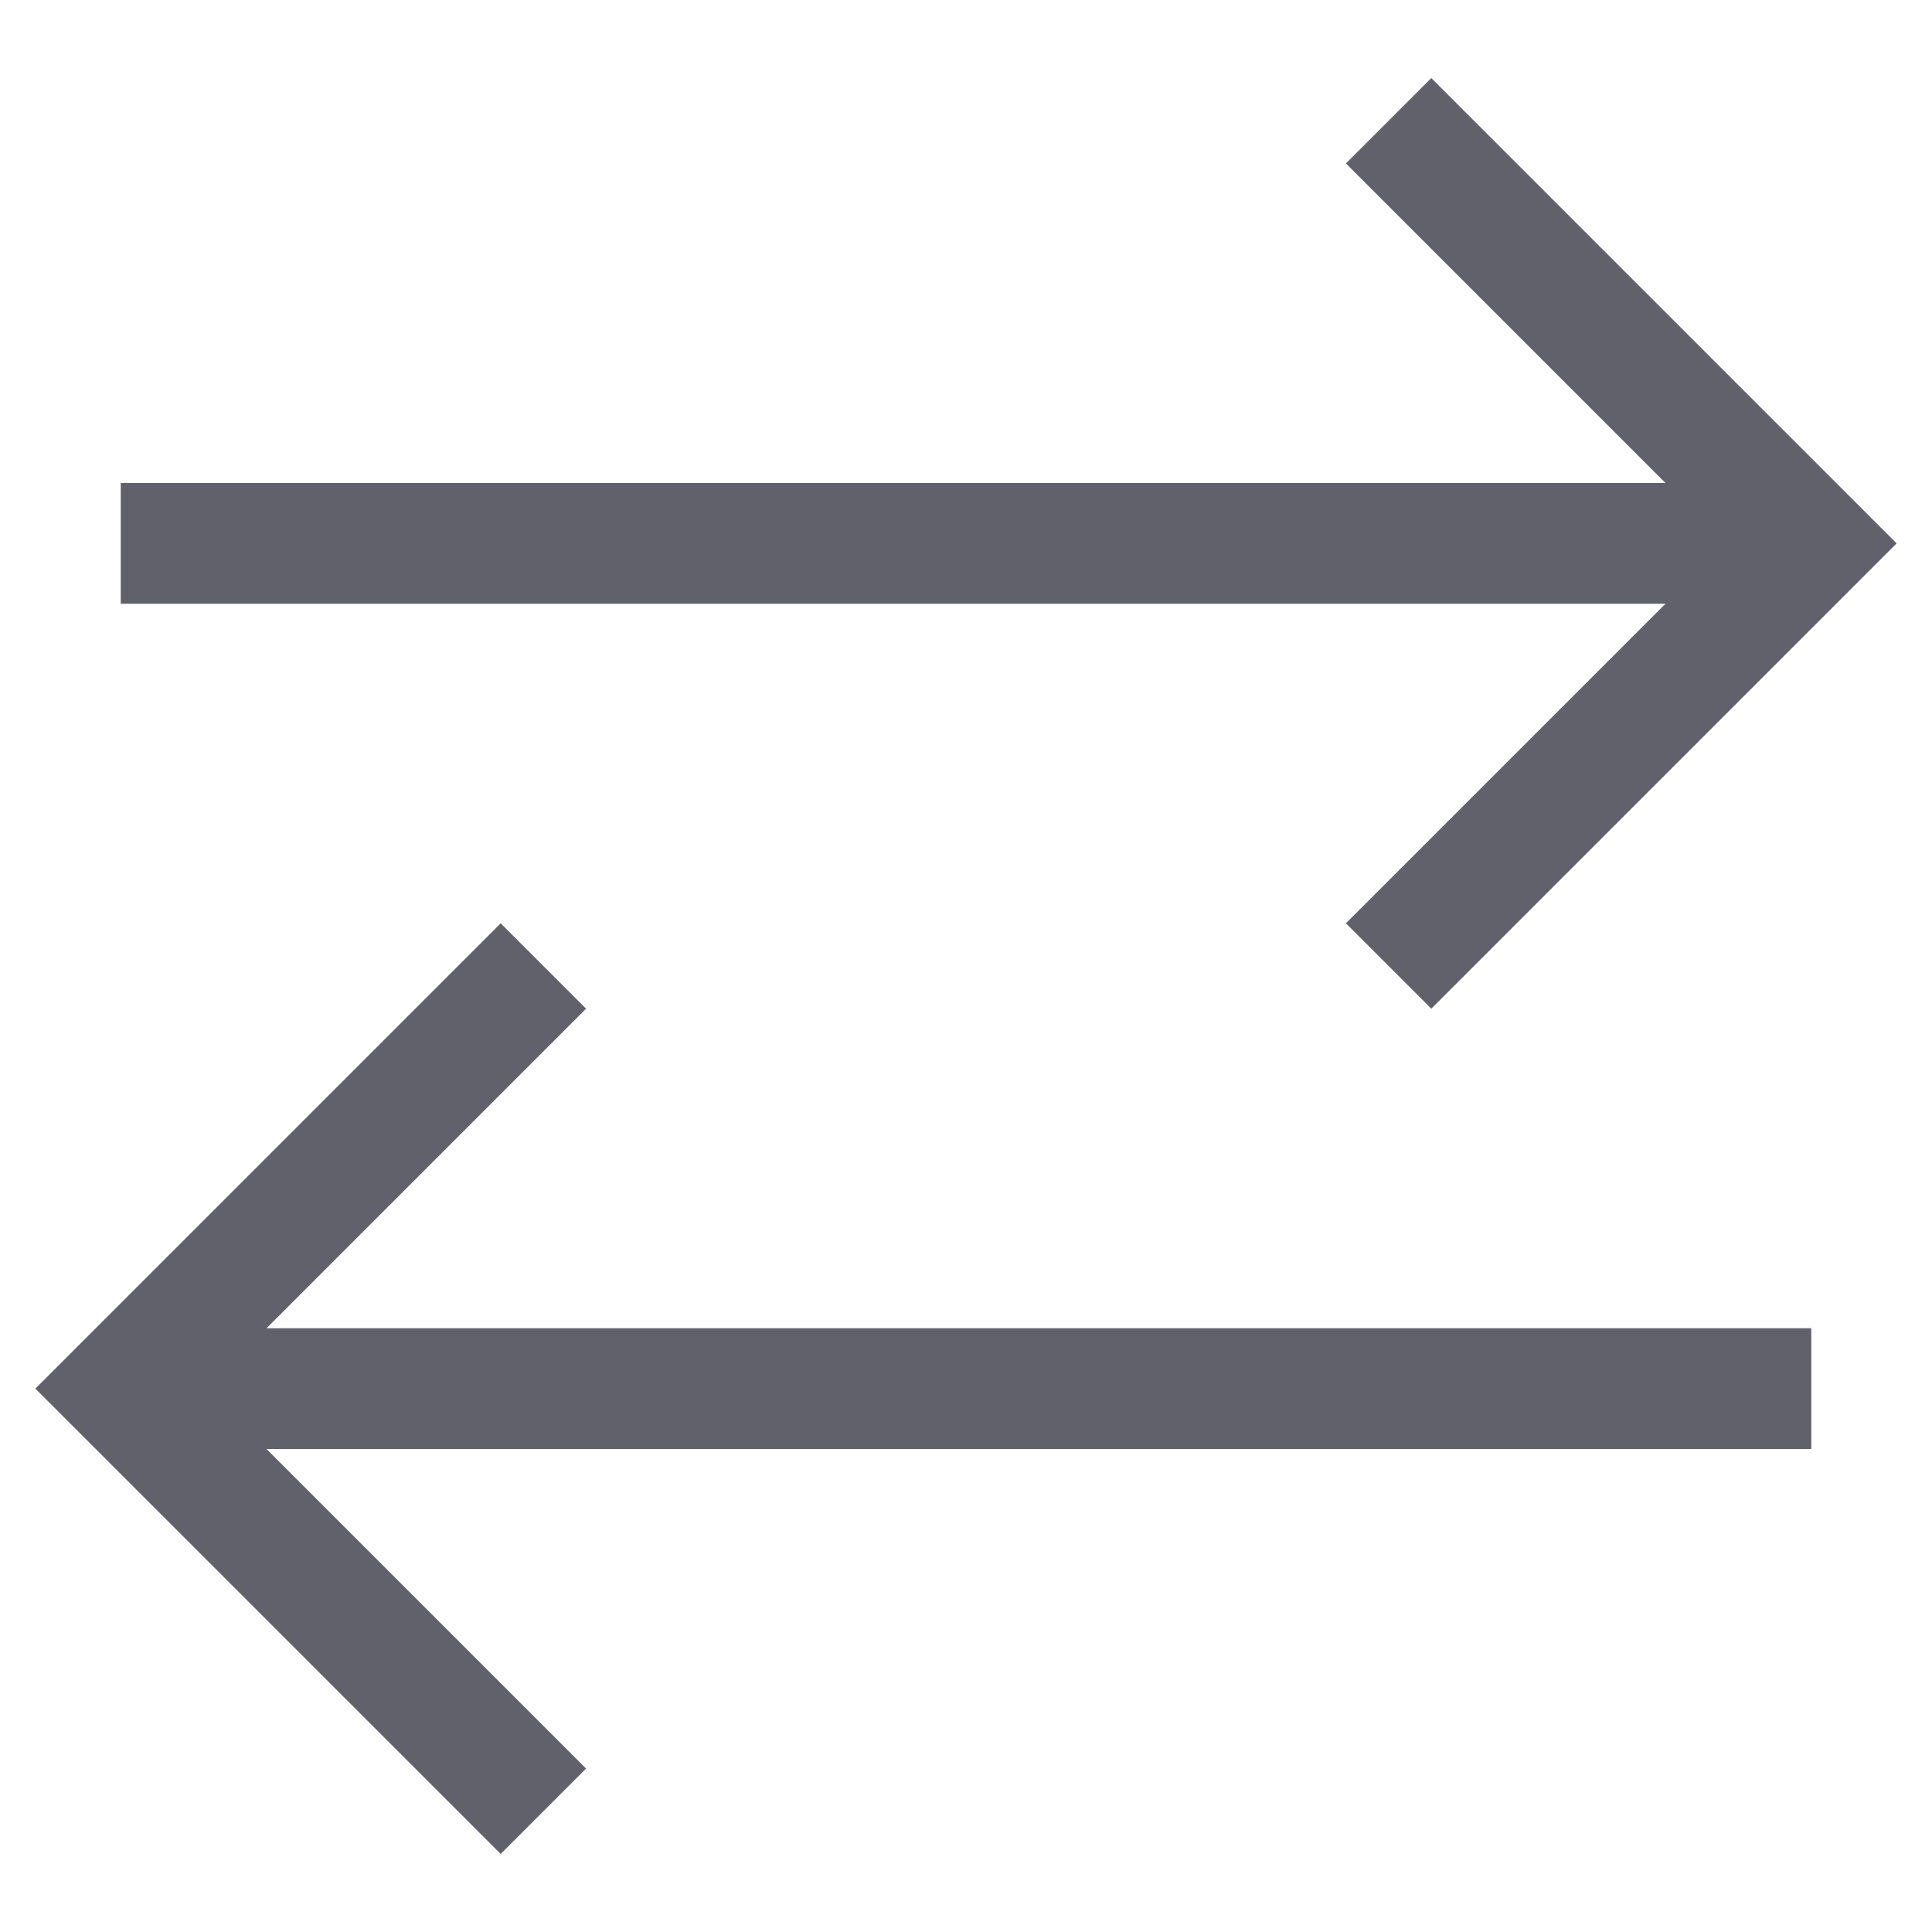 <svg xmlns="http://www.w3.org/2000/svg" height="24" width="24" viewBox="0 0 32 32"><line data-cap="butt" fill="none" stroke="#61616b" stroke-width="2" x1="2" y1="9" x2="30" y2="9"></line> <line data-cap="butt" data-color="color-2" fill="none" stroke="#61616b" stroke-width="2" x1="30" y1="23" x2="2" y2="23"></line> <polyline fill="none" stroke="#61616b" stroke-width="2" points="23,2 30,9 23,16 "></polyline> <polyline data-color="color-2" fill="none" stroke="#61616b" stroke-width="2" points=" 9,30 2,23 9,16 "></polyline></svg>